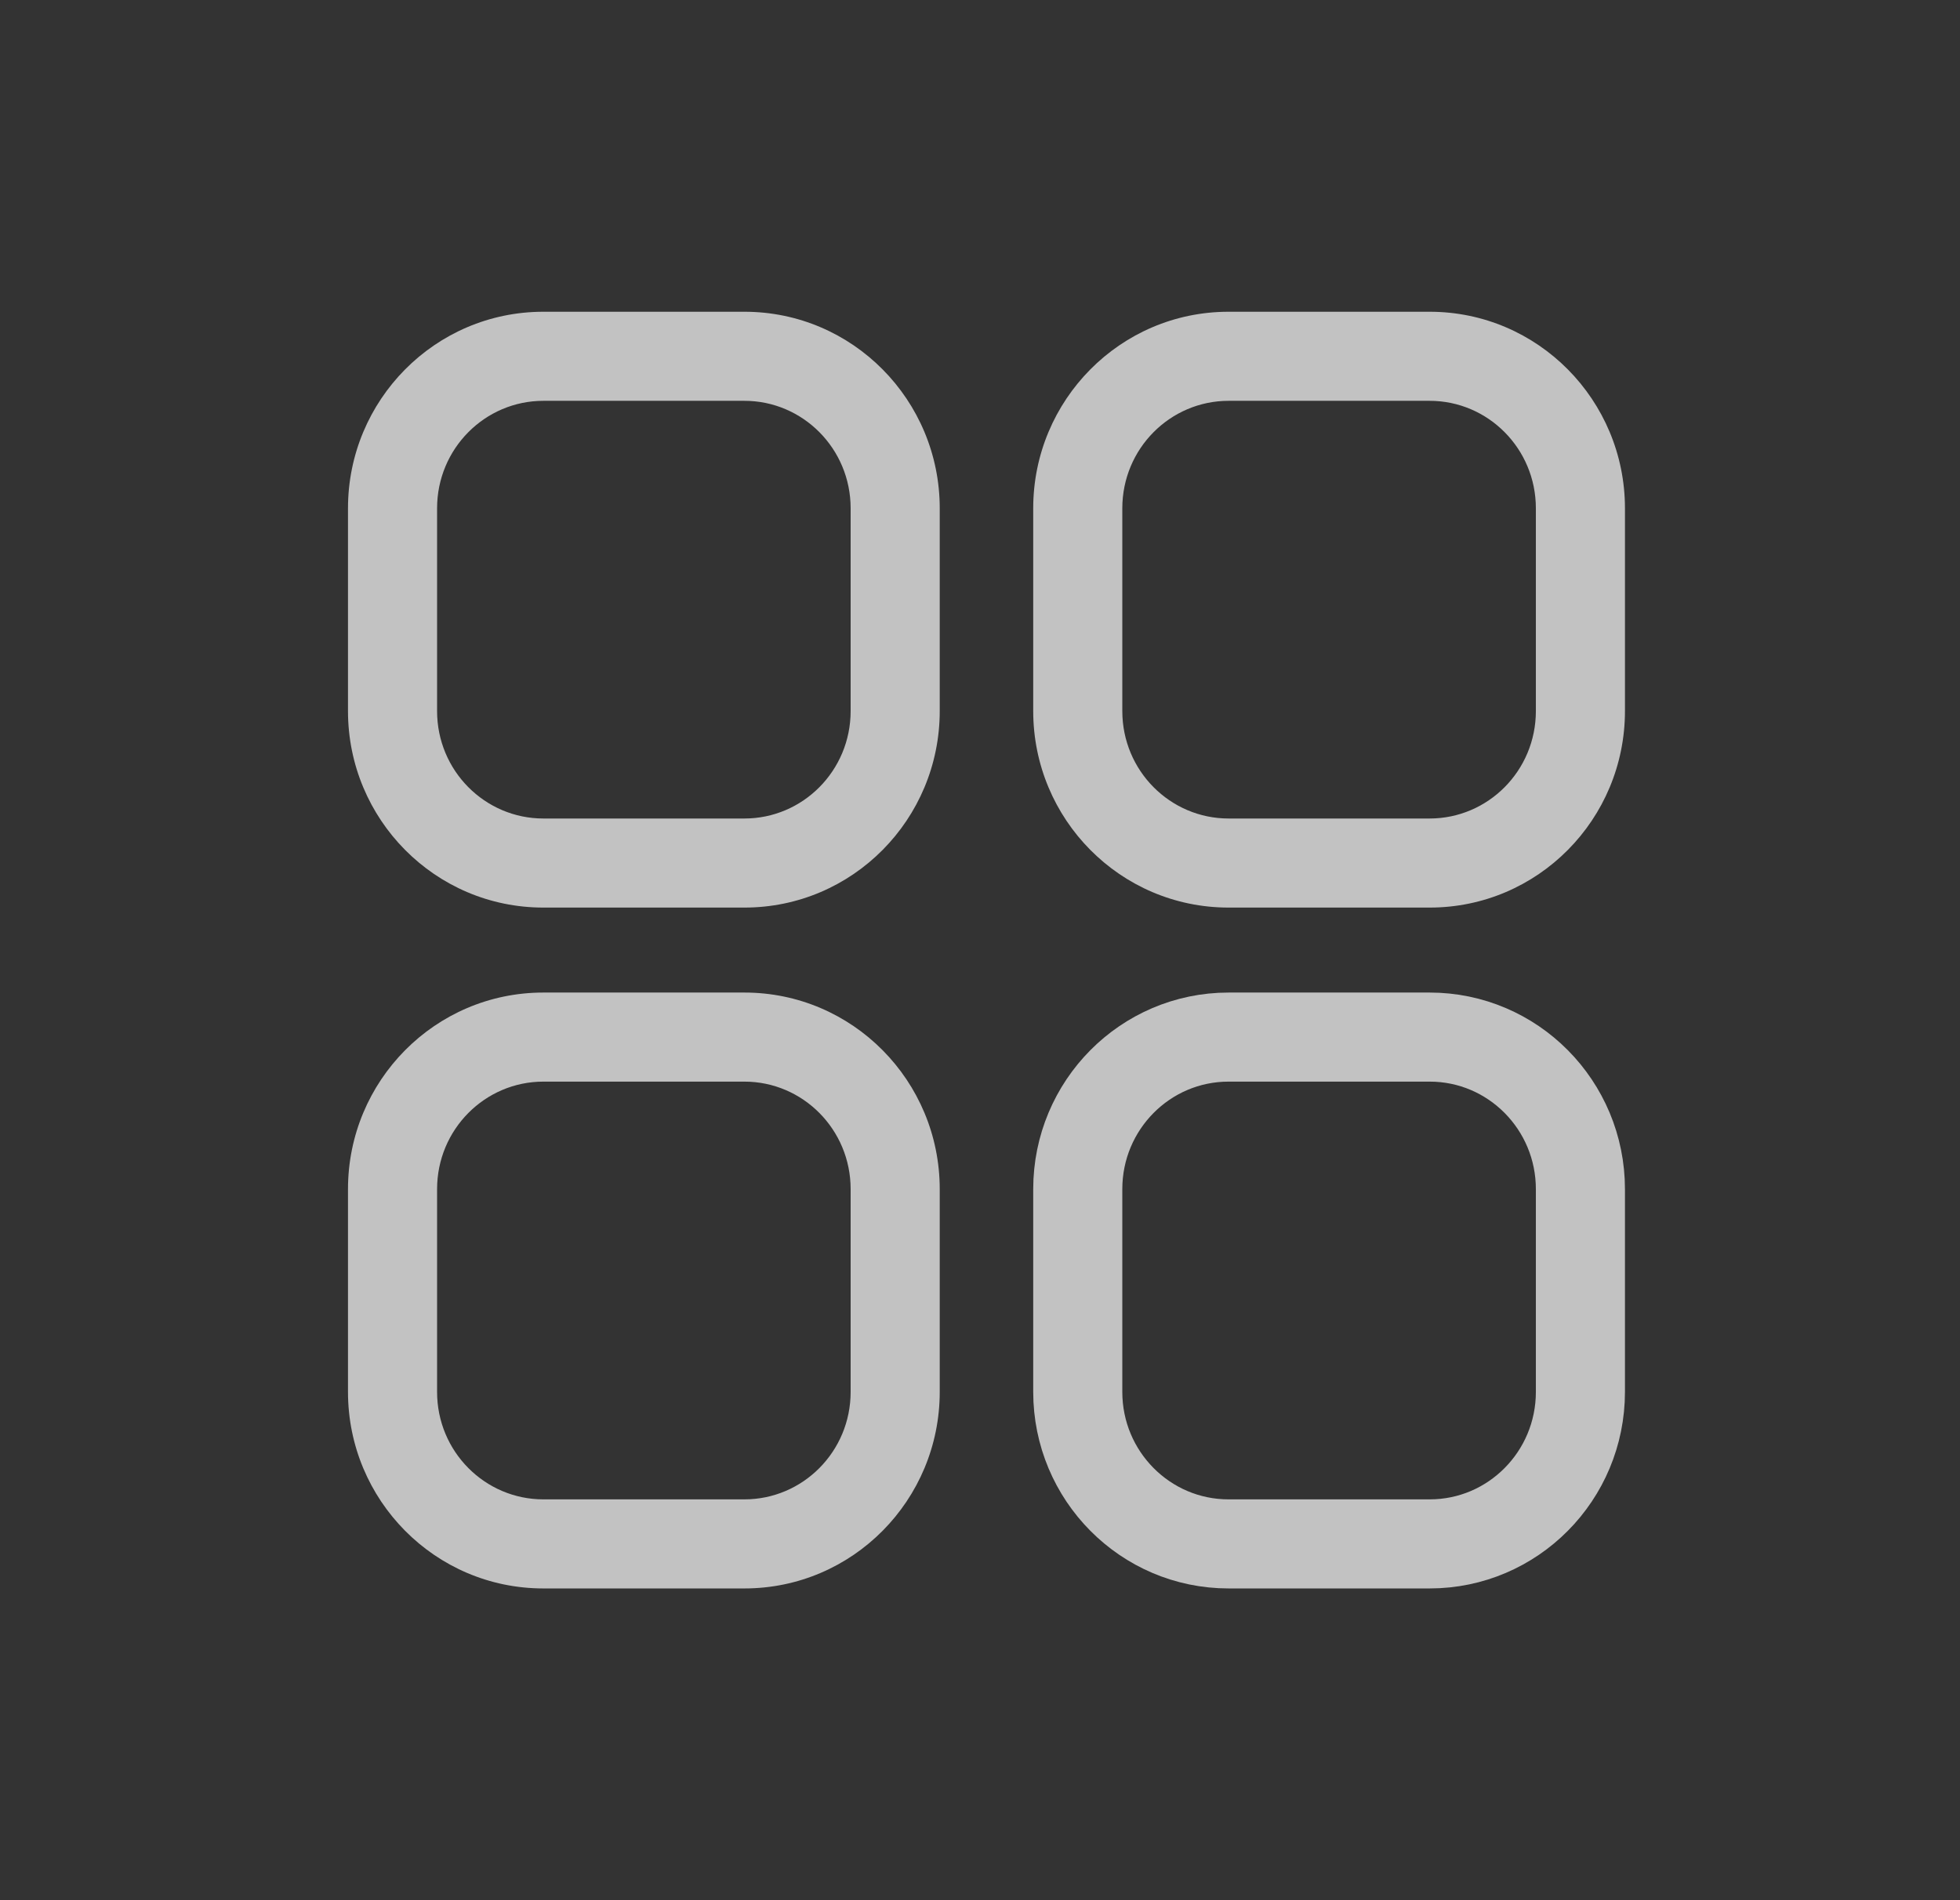 <svg width="33" height="32" viewBox="0 0 33 32" fill="none" xmlns="http://www.w3.org/2000/svg">
<rect x="0" y="0" width="33" height="32" fill="#333333" stroke="none"/>
<g opacity="0.7">
<path d="M20.685 26L24.071 26C25.473 26 26.609 24.854 26.609 23.44L26.609 20.026C26.609 18.611 25.473 17.465 24.071 17.465L20.685 17.465C19.283 17.465 18.146 18.611 18.146 20.026L18.146 23.44C18.146 24.854 19.283 26 20.685 26" stroke="white" stroke-width="1.5"/>
<path d="M15.072 23.44L15.822 23.44L15.072 23.44ZM15.072 20.026L14.322 20.026L15.072 20.026ZM12.534 14.534L12.534 13.784L12.534 14.534ZM9.148 14.534L9.148 15.284L9.148 14.534ZM15.072 11.974L15.822 11.974L15.072 11.974ZM15.072 8.56L14.322 8.56L15.072 8.56ZM18.146 11.974L18.896 11.974L18.146 11.974ZM18.146 8.56L17.396 8.56L18.146 8.56ZM20.685 6L20.685 5.25L20.685 6ZM24.071 6L24.071 6.75L24.071 6ZM26.609 8.56L25.859 8.56L26.609 8.56ZM26.609 11.974L27.359 11.974L26.609 11.974ZM12.534 26.75L9.148 26.75L9.148 25.25L12.534 25.25L12.534 26.75ZM15.822 23.44C15.822 25.262 14.356 26.75 12.534 26.75L12.534 25.25C13.516 25.25 14.322 24.446 14.322 23.44L15.822 23.44ZM15.822 20.026L15.822 23.44L14.322 23.44L14.322 20.026L15.822 20.026ZM12.534 16.715C14.356 16.715 15.822 18.203 15.822 20.026L14.322 20.026C14.322 19.02 13.516 18.215 12.534 18.215L12.534 16.715ZM9.148 16.715L12.534 16.715L12.534 18.215L9.148 18.215L9.148 16.715ZM5.859 20.026C5.859 18.203 7.325 16.715 9.148 16.715L9.148 18.215C8.166 18.215 7.359 19.02 7.359 20.026L5.859 20.026ZM5.859 23.44L5.859 20.026L7.359 20.026L7.359 23.44L5.859 23.44ZM9.148 26.75C7.325 26.75 5.859 25.262 5.859 23.44L7.359 23.44C7.359 24.446 8.166 25.25 9.148 25.25L9.148 26.75ZM12.534 15.284L9.148 15.284L9.148 13.784L12.534 13.784L12.534 15.284ZM15.822 11.974C15.822 13.797 14.356 15.284 12.534 15.284L12.534 13.784C13.516 13.784 14.322 12.98 14.322 11.974L15.822 11.974ZM15.822 8.56L15.822 11.974L14.322 11.974L14.322 8.56L15.822 8.56ZM12.534 5.25C14.357 5.25 15.822 6.739 15.822 8.56L14.322 8.56C14.322 7.555 13.516 6.75 12.534 6.75L12.534 5.25ZM9.148 5.25L12.534 5.25L12.534 6.75L9.148 6.75L9.148 5.25ZM5.859 8.56C5.859 6.739 7.325 5.25 9.148 5.25L9.148 6.75C8.166 6.75 7.359 7.555 7.359 8.56L5.859 8.56ZM5.859 11.974L5.859 8.56L7.359 8.56L7.359 11.974L5.859 11.974ZM9.148 15.284C7.325 15.284 5.859 13.797 5.859 11.974L7.359 11.974C7.359 12.98 8.166 13.784 9.148 13.784L9.148 15.284ZM20.685 13.784L24.071 13.784L24.071 15.284L20.685 15.284L20.685 13.784ZM18.896 11.974C18.896 12.98 19.703 13.784 20.685 13.784L20.685 15.284C18.863 15.284 17.396 13.797 17.396 11.974L18.896 11.974ZM18.896 8.56L18.896 11.974L17.396 11.974L17.396 8.56L18.896 8.56ZM20.685 6.75C19.703 6.75 18.896 7.555 18.896 8.56L17.396 8.56C17.396 6.739 18.862 5.25 20.685 5.25L20.685 6.75ZM24.071 6.75L20.685 6.75L20.685 5.25L24.071 5.25L24.071 6.75ZM25.859 8.56C25.859 7.555 25.053 6.75 24.071 6.75L24.071 5.25C25.893 5.25 27.359 6.739 27.359 8.56L25.859 8.56ZM25.859 11.974L25.859 8.56L27.359 8.56L27.359 11.974L25.859 11.974ZM24.071 13.784C25.053 13.784 25.859 12.98 25.859 11.974L27.359 11.974C27.359 13.797 25.893 15.284 24.071 15.284L24.071 13.784Z" fill="white"/>
</g>
</svg>

